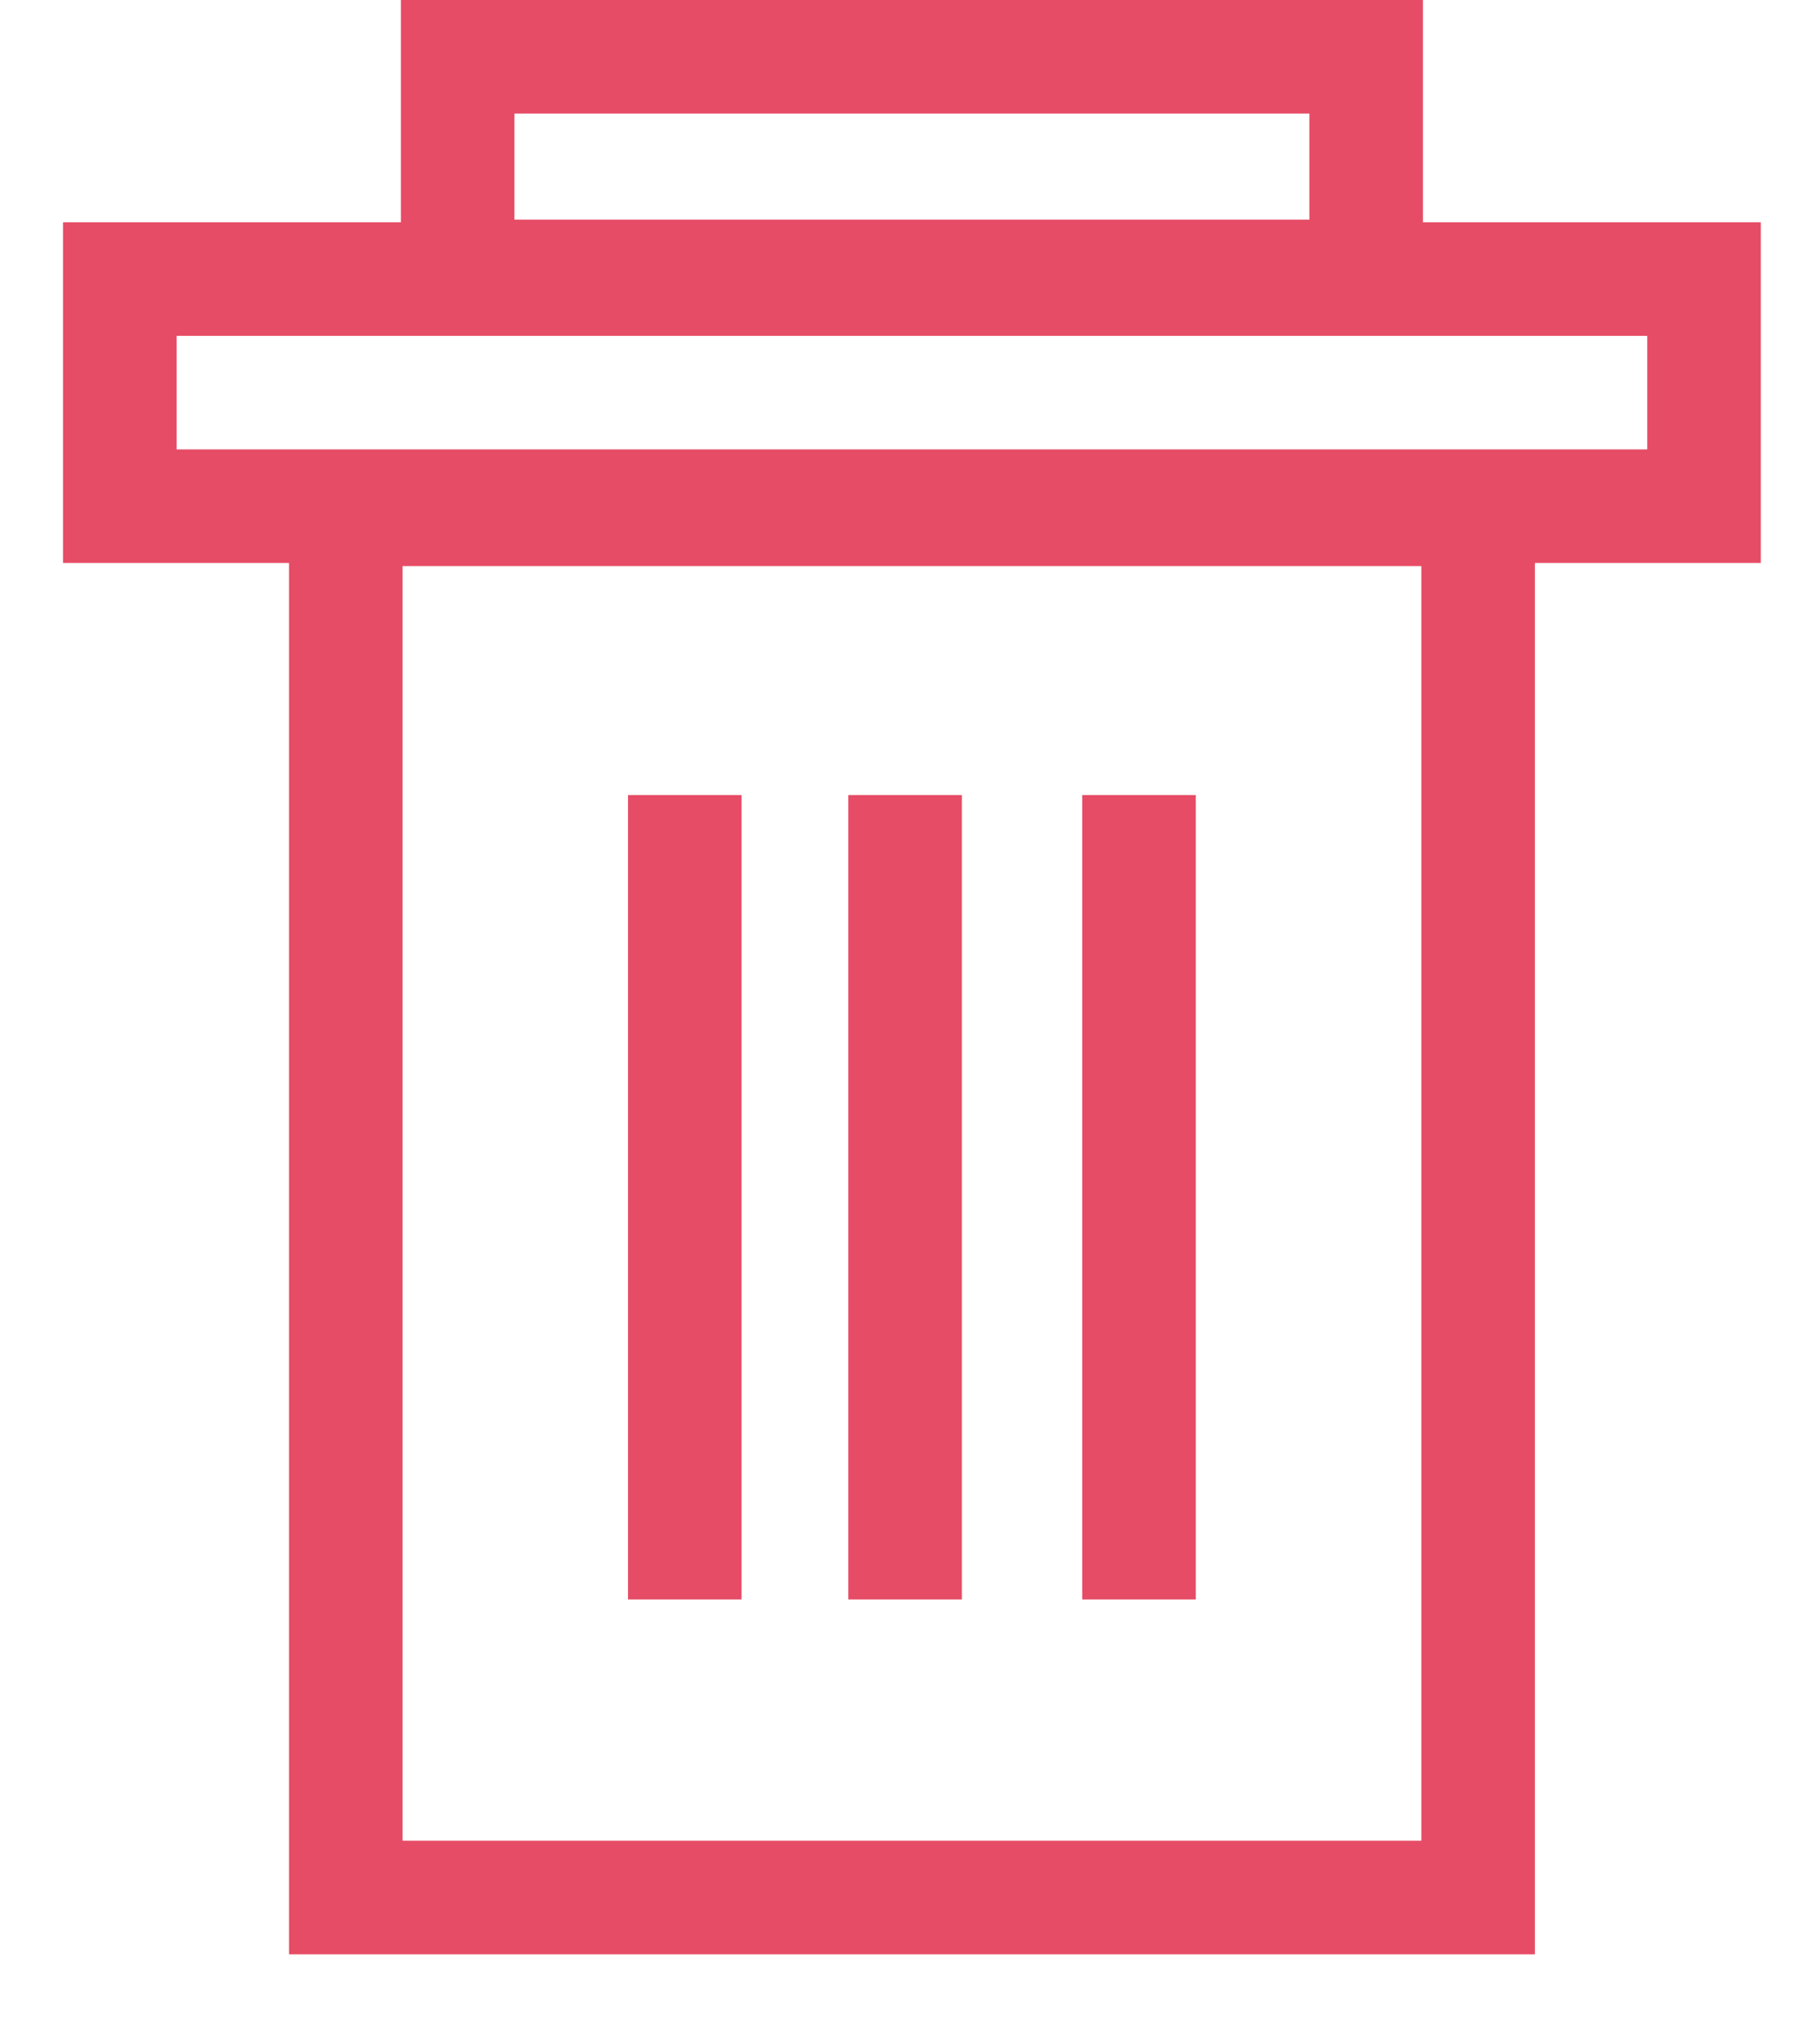<?xml version="1.0" encoding="utf-8"?>
<svg width="16px" height="18px" viewBox="0 0 16 18" xmlns="http://www.w3.org/2000/svg">
  <title>Group 2</title>
  <desc>Created with Sketch.</desc>
  <path d="M 12.53 1.957 L 12.53 0 L 3.53 0 L 3.53 1.957 L 0.555 1.957 L 0.555 4.957 L 2.545 4.957 L 2.545 17.207 L 13.516 17.207 L 13.516 4.957 L 15.505 4.957 L 15.505 1.957 Z M 1.555 2.957 L 14.505 2.957 L 14.505 3.957 L 1.555 3.957 Z M 7.47 7 L 7.47 14.083 L 8.47 14.083 L 8.47 7 Z M 5.53 7 L 5.53 14.083 L 6.53 14.083 L 6.53 7 Z M 9.53 7 L 9.53 14.083 L 10.53 14.083 L 10.53 7 Z M 11.53 1 L 11.53 1.934 L 4.53 1.934 L 4.53 1 Z M 3.545 4.984 L 12.516 4.984 L 12.516 16.207 L 3.545 16.207 Z" id="Line-Copy-3" style="fill: rgb(230, 76, 102);"/>
</svg>